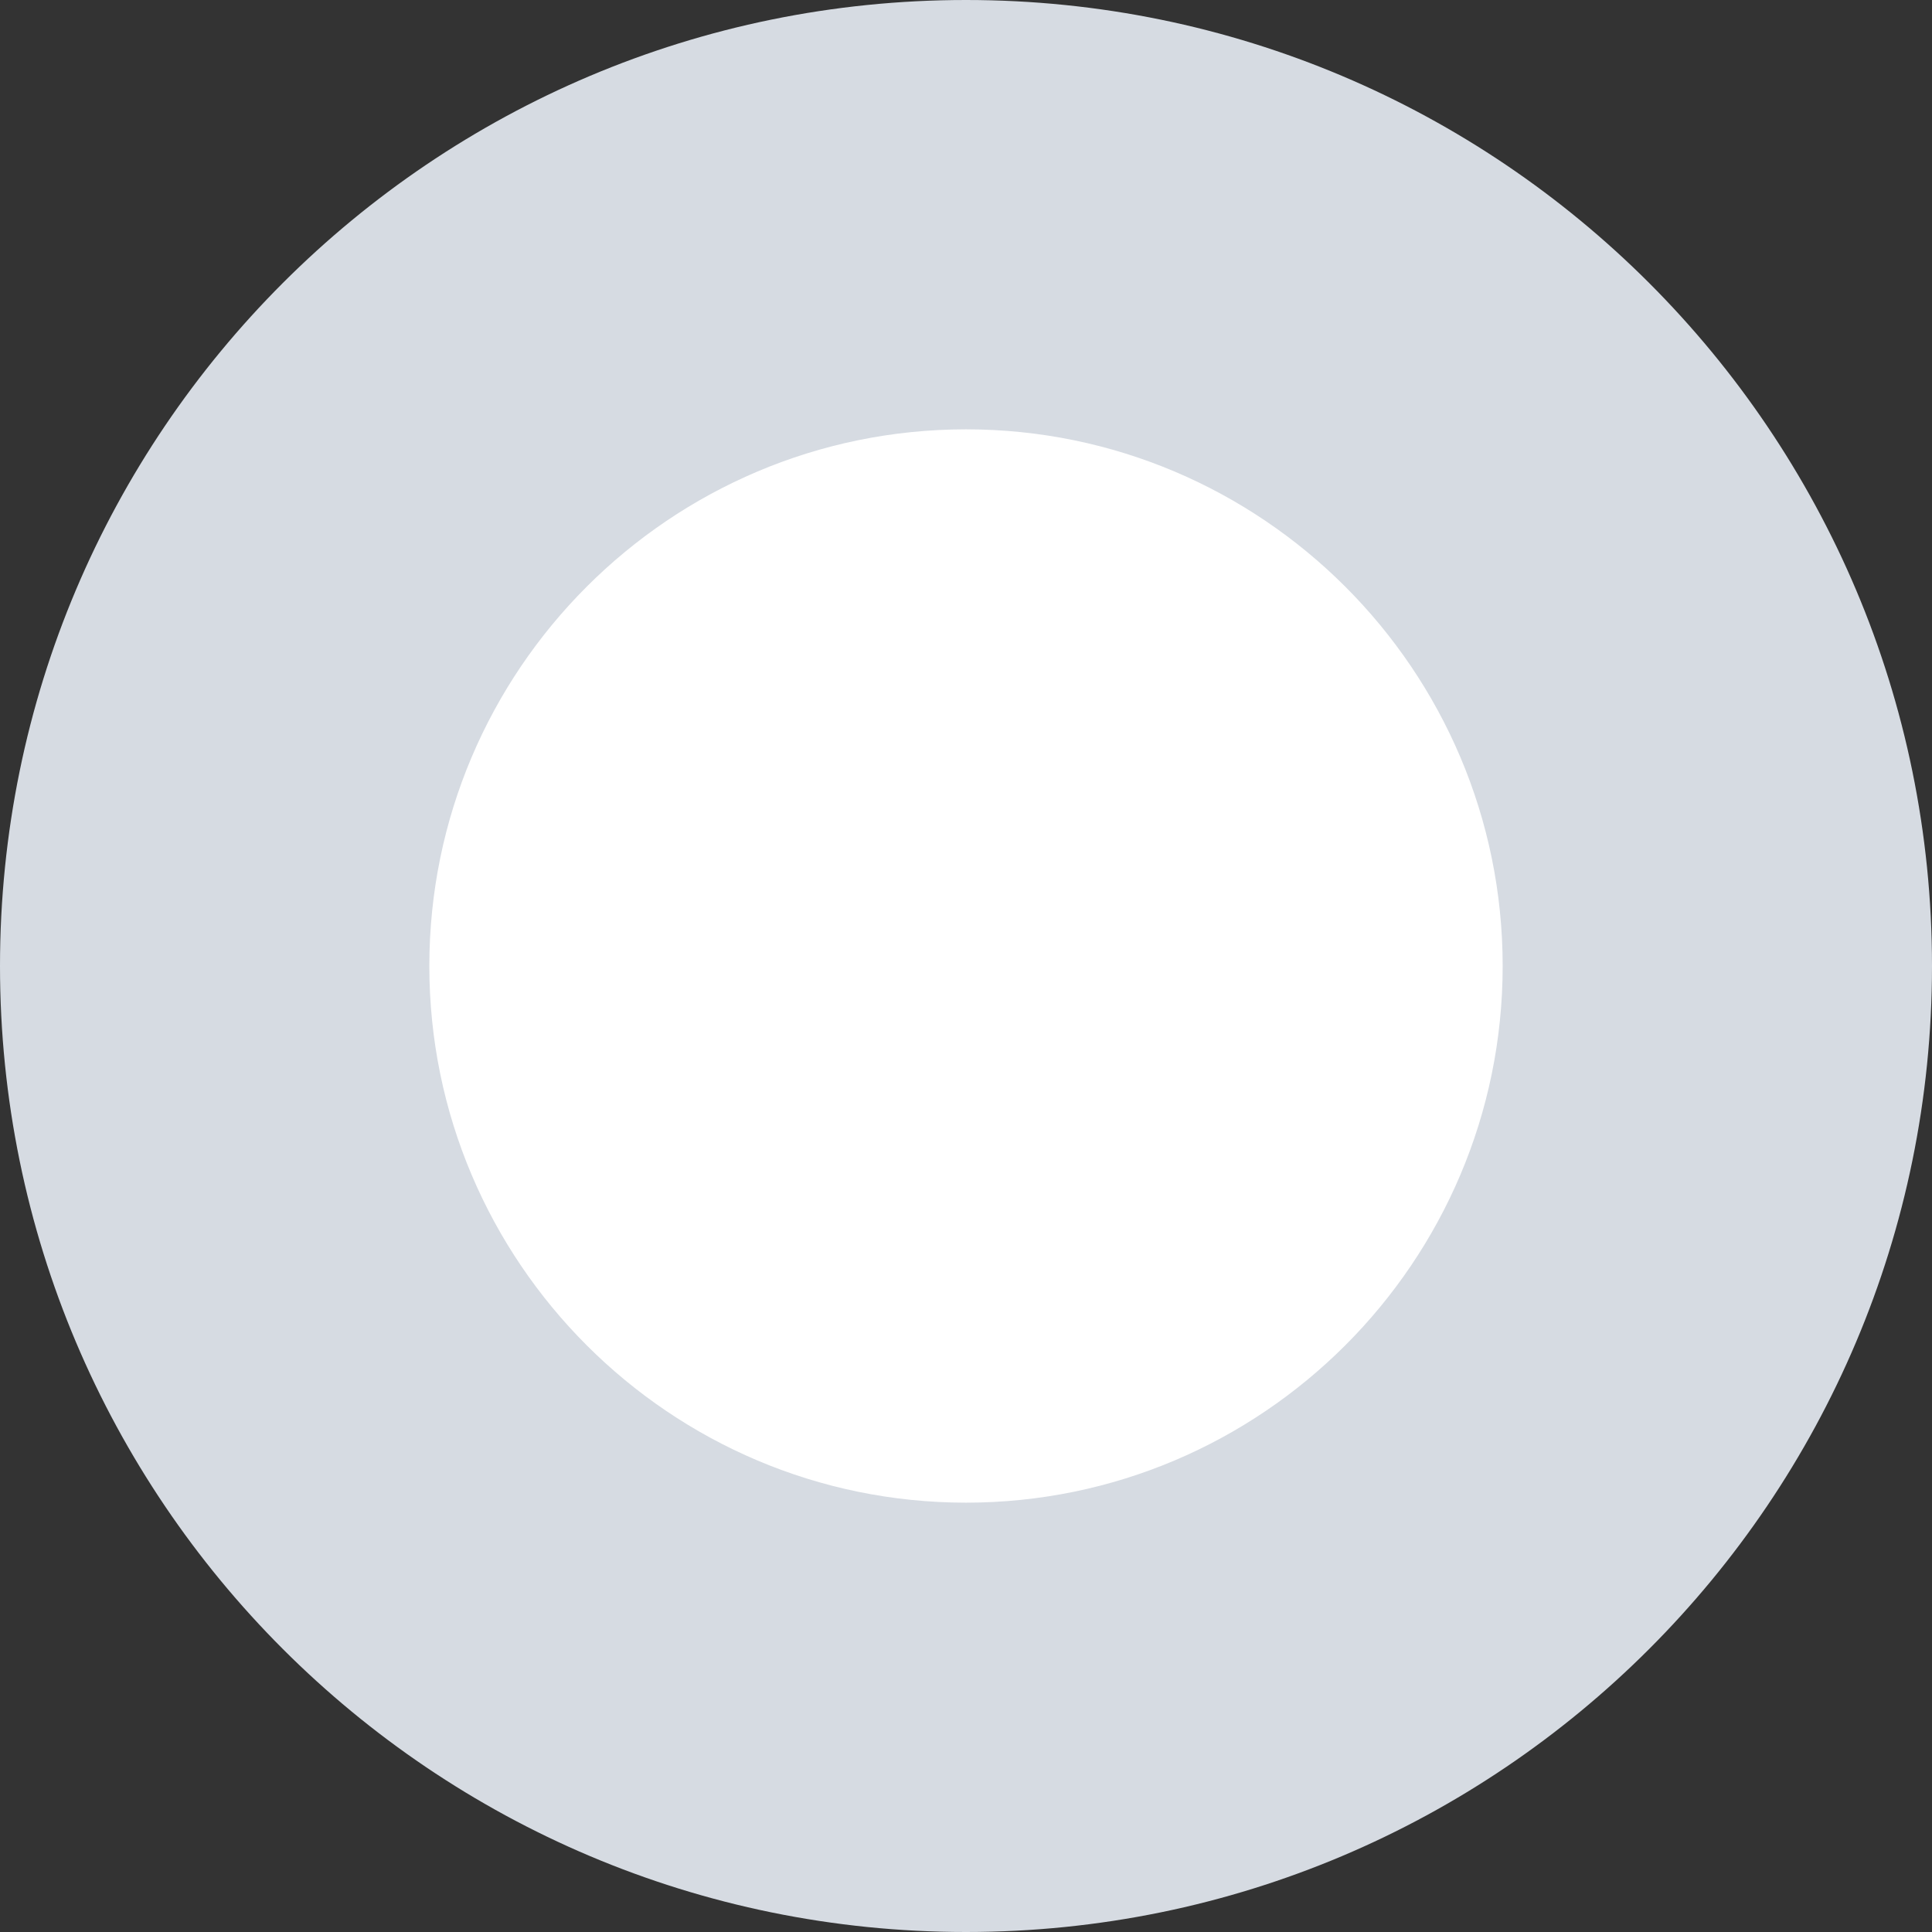 <svg xmlns="http://www.w3.org/2000/svg" width="18" height="18" viewBox="0 0 18 18">
  <rect x="0" y="0" width="18" height="18" fill="#333333" stroke="none"/>
  <g id="패스_61879" data-name="패스 61879" fill="#fff">
    <path d="M 9 16 C 5.14 16 2 12.86 2 9 C 2 5.14 5.14 2 9 2 C 12.86 2 16 5.14 16 9 C 16 12.86 12.86 16 9 16 Z" stroke="none"/>
    <path d="M 9 4 C 6.243 4 4 6.243 4 9 C 4 11.757 6.243 14 9 14 C 11.757 14 14 11.757 14 9 C 14 6.243 11.757 4 9 4 M 9 0 C 13.971 0 18 4.029 18 9 C 18 13.971 13.971 18 9 18 C 4.029 18 0 13.971 0 9 C 0 4.029 4.029 0 9 0 Z" stroke="none" fill="#d6dbe2"/>
  </g>
</svg>
